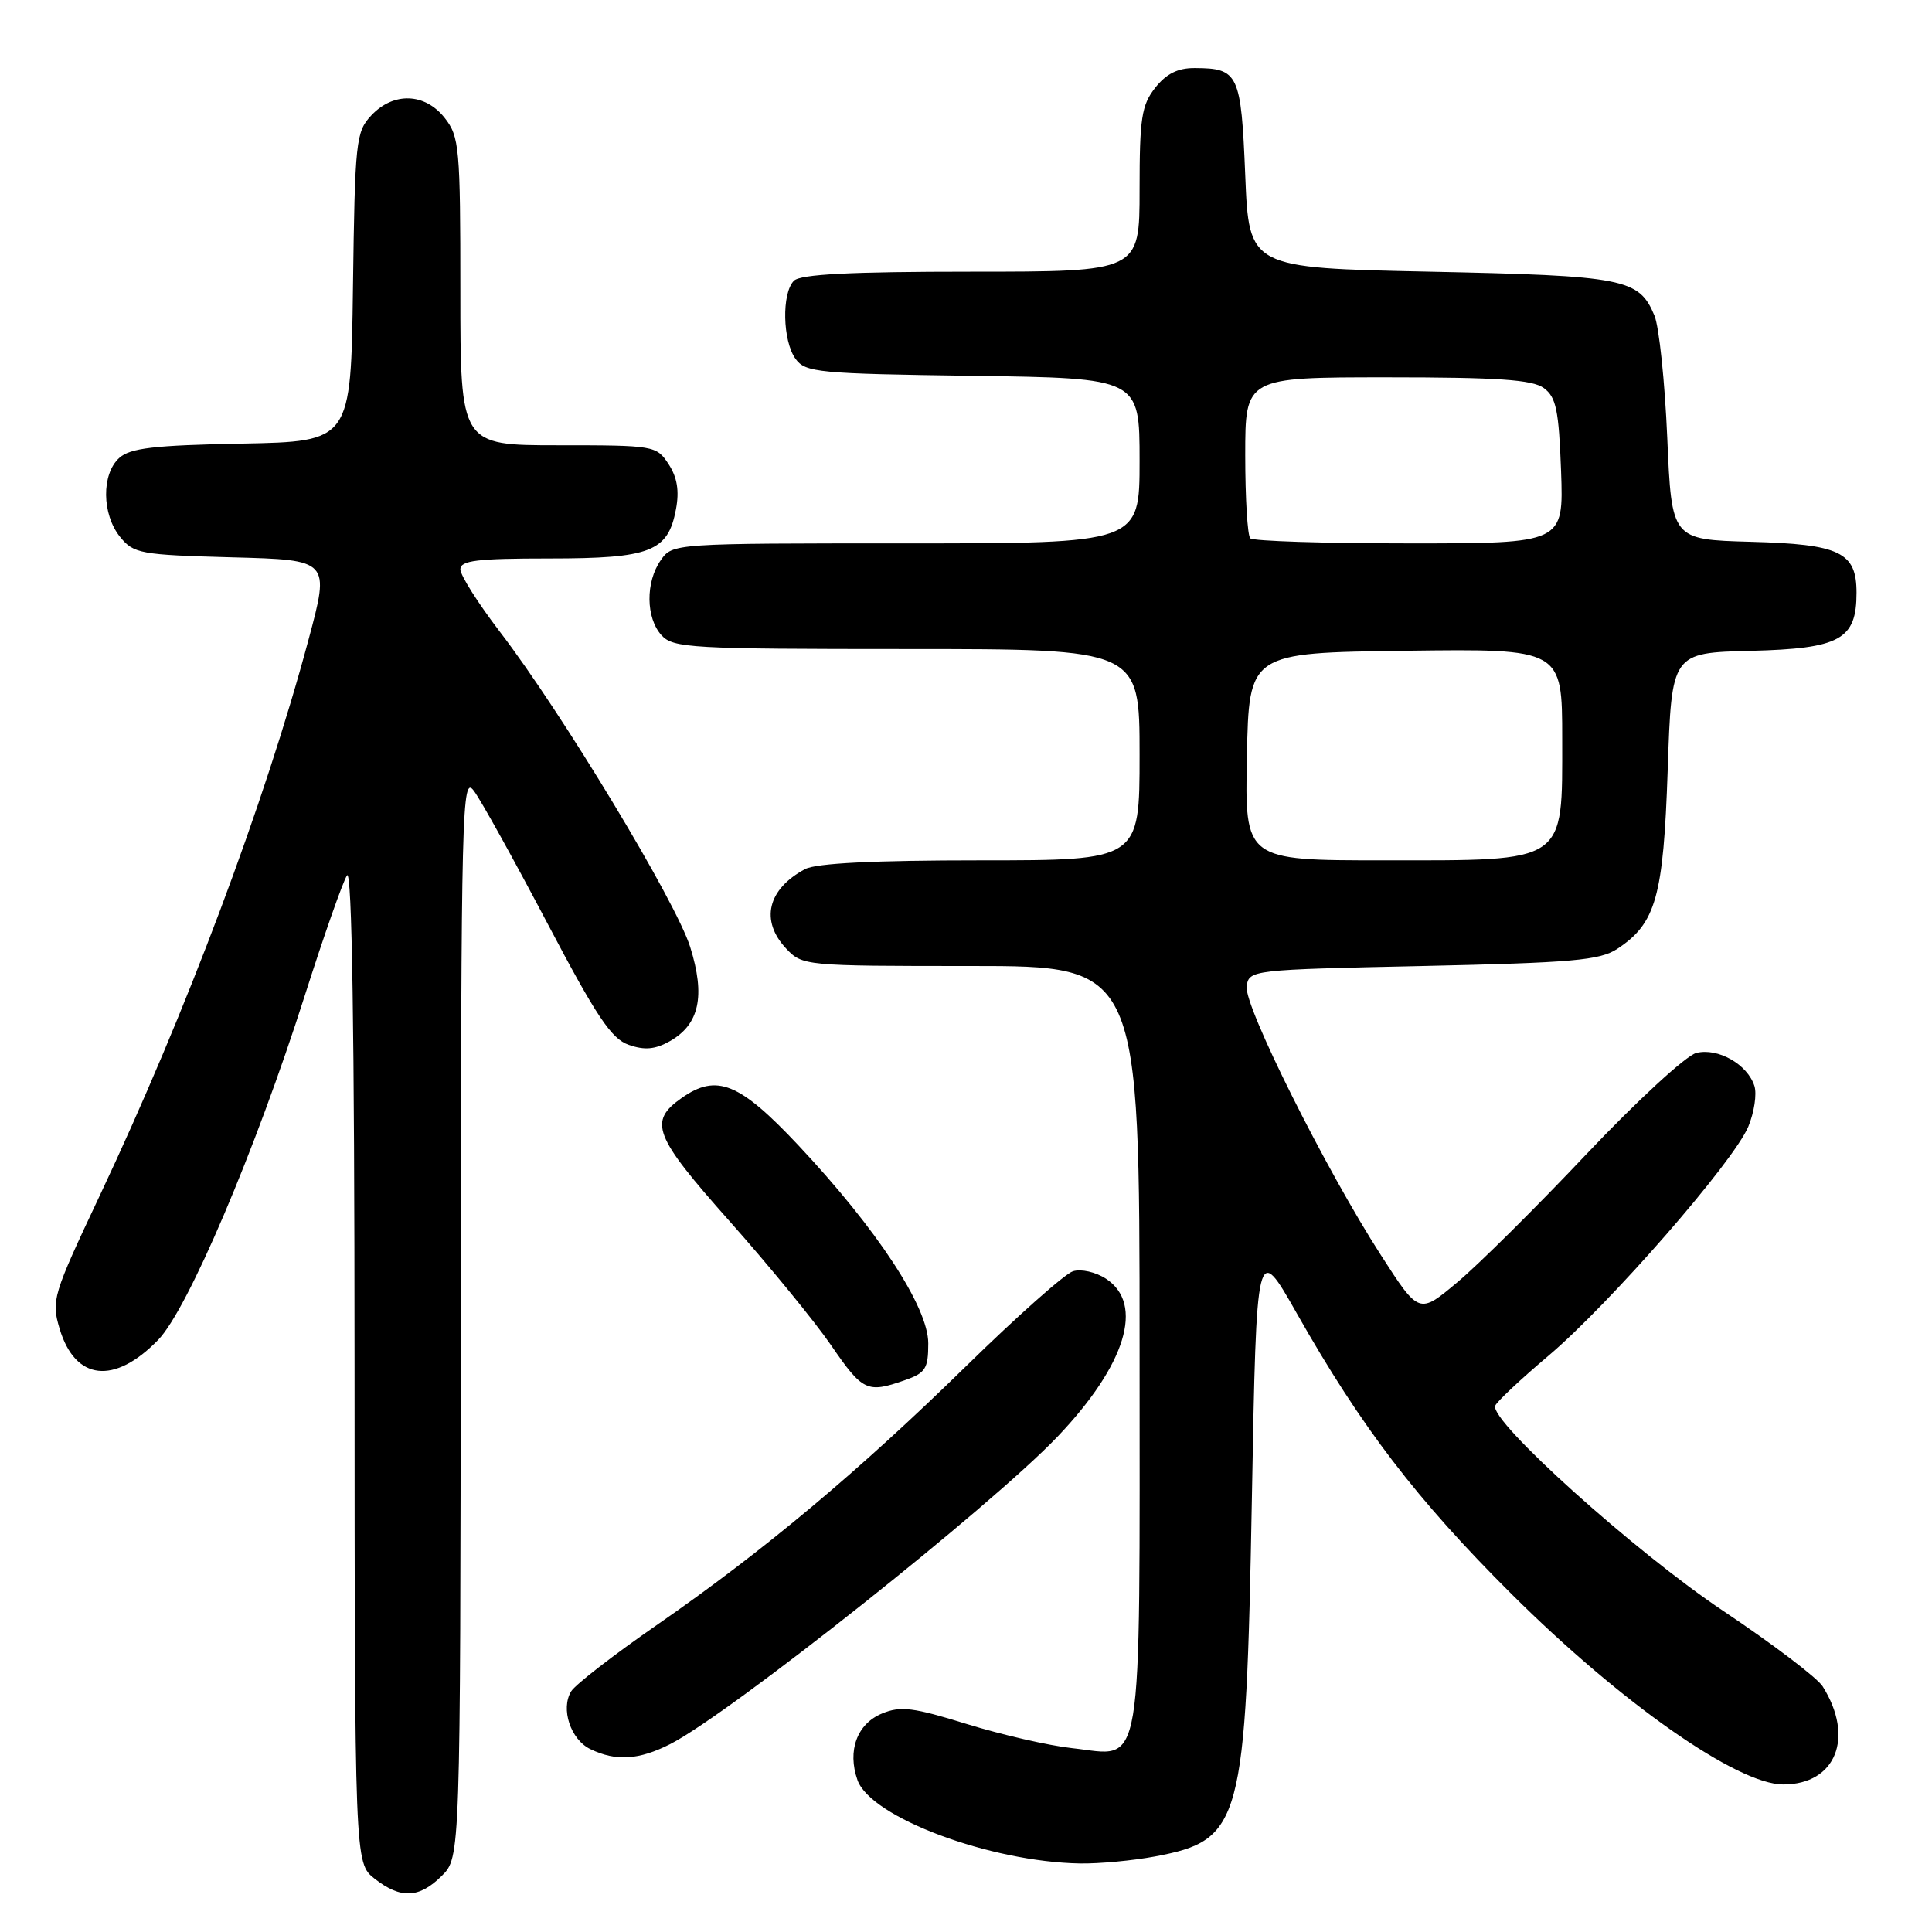 <?xml version="1.0" encoding="UTF-8" standalone="no"?>
<!DOCTYPE svg PUBLIC "-//W3C//DTD SVG 1.1//EN" "http://www.w3.org/Graphics/SVG/1.1/DTD/svg11.dtd" >
<svg xmlns="http://www.w3.org/2000/svg" xmlns:xlink="http://www.w3.org/1999/xlink" version="1.1" viewBox="0 0 256 256">
 <g >
 <path fill="currentColor"
d=" M 58.55 248.55 C 61.00 246.09 61.00 246.09 61.05 174.30 C 61.10 106.52 61.20 102.63 62.80 104.80 C 63.74 106.06 68.10 113.93 72.50 122.28 C 79.05 134.72 81.01 137.65 83.32 138.45 C 85.41 139.18 86.80 139.06 88.74 137.97 C 92.68 135.75 93.49 131.98 91.45 125.47 C 89.55 119.43 74.45 94.42 66.22 83.69 C 63.35 79.94 61.00 76.23 61.00 75.44 C 61.00 74.27 63.19 74.00 72.78 74.00 C 86.21 74.00 88.52 73.10 89.57 67.47 C 90.03 65.04 89.73 63.24 88.59 61.50 C 86.98 59.05 86.71 59.00 73.98 59.00 C 61.00 59.00 61.00 59.00 61.00 38.63 C 61.00 19.55 60.87 18.10 58.93 15.63 C 56.31 12.30 52.14 12.16 49.20 15.29 C 47.16 17.46 47.03 18.67 46.77 38.04 C 46.50 58.50 46.50 58.50 32.05 58.78 C 20.38 59.00 17.25 59.37 15.80 60.68 C 13.43 62.82 13.49 68.15 15.91 71.14 C 17.71 73.36 18.58 73.52 30.77 73.85 C 43.72 74.19 43.72 74.19 40.87 84.80 C 35.06 106.48 24.65 134.19 13.26 158.33 C 6.97 171.66 6.78 172.31 7.90 176.07 C 9.96 182.95 15.15 183.53 20.96 177.54 C 24.88 173.50 33.83 152.49 40.36 132.00 C 42.90 124.03 45.43 116.83 45.98 116.00 C 46.64 115.00 46.97 136.54 46.98 180.68 C 47.00 246.85 47.00 246.85 49.63 248.93 C 53.10 251.65 55.55 251.54 58.55 248.55 Z  M 153.06 245.99 C 164.54 243.81 165.09 241.78 165.88 198.56 C 166.50 164.62 166.50 164.62 171.85 174.06 C 180.41 189.15 187.68 198.65 200.26 211.19 C 214.76 225.63 230.19 236.45 236.29 236.45 C 243.27 236.45 245.77 230.21 241.51 223.45 C 240.80 222.32 234.88 217.83 228.36 213.47 C 216.67 205.66 197.36 188.28 198.12 186.27 C 198.33 185.73 201.50 182.75 205.16 179.66 C 213.28 172.80 229.69 153.98 231.66 149.28 C 232.44 147.40 232.81 144.97 232.47 143.90 C 231.56 141.03 227.63 138.80 224.77 139.52 C 223.42 139.86 216.90 145.86 210.23 152.91 C 203.59 159.94 195.87 167.60 193.09 169.92 C 188.03 174.16 188.03 174.16 182.99 166.33 C 175.64 154.93 164.82 133.27 165.19 130.70 C 165.50 128.52 165.75 128.49 188.55 128.00 C 208.31 127.57 211.98 127.25 214.28 125.74 C 219.42 122.36 220.41 118.88 220.98 102.00 C 221.50 86.50 221.50 86.50 232.00 86.24 C 243.83 85.94 246.00 84.75 246.00 78.54 C 246.00 73.16 243.82 72.11 231.96 71.79 C 221.50 71.50 221.50 71.50 220.92 58.00 C 220.60 50.58 219.84 43.29 219.22 41.81 C 217.17 36.91 215.29 36.54 189.50 36.00 C 165.50 35.50 165.50 35.50 165.00 23.21 C 164.45 9.77 164.11 9.04 158.32 9.02 C 156.07 9.00 154.54 9.77 153.07 11.63 C 151.26 13.93 151.00 15.66 151.00 25.13 C 151.00 36.00 151.00 36.00 128.70 36.00 C 112.69 36.00 106.06 36.34 105.20 37.20 C 103.56 38.84 103.69 45.19 105.42 47.56 C 106.73 49.36 108.41 49.52 128.92 49.80 C 151.00 50.11 151.00 50.11 151.00 61.05 C 151.00 72.00 151.00 72.00 120.06 72.00 C 89.21 72.00 89.11 72.01 87.56 74.22 C 85.52 77.12 85.57 81.87 87.65 84.17 C 89.19 85.87 91.54 86.00 120.15 86.00 C 151.00 86.00 151.00 86.00 151.00 100.00 C 151.00 114.00 151.00 114.00 129.93 114.00 C 115.84 114.00 108.15 114.38 106.68 115.16 C 101.70 117.82 100.70 121.99 104.17 125.69 C 106.32 127.97 106.63 128.00 128.67 128.00 C 151.00 128.00 151.00 128.00 151.00 178.43 C 151.00 236.51 151.64 232.68 142.06 231.64 C 139.00 231.31 132.74 229.87 128.13 228.45 C 121.00 226.24 119.34 226.03 116.87 227.05 C 113.56 228.42 112.25 231.98 113.62 235.87 C 115.36 240.80 131.14 246.71 143.11 246.92 C 145.65 246.96 150.13 246.54 153.06 245.99 Z  M 88.83 231.09 C 96.79 227.02 131.34 199.59 140.15 190.34 C 149.19 180.84 151.66 172.79 146.55 169.44 C 145.19 168.55 143.24 168.11 142.17 168.45 C 141.11 168.78 134.77 174.41 128.08 180.96 C 113.66 195.07 101.11 205.57 86.99 215.35 C 81.32 219.28 76.23 223.22 75.69 224.10 C 74.25 226.42 75.61 230.51 78.23 231.77 C 81.63 233.41 84.66 233.21 88.83 231.09 Z  M 119.85 182.90 C 122.64 181.93 123.00 181.37 123.00 178.00 C 123.00 173.20 116.23 162.88 105.78 151.75 C 97.99 143.46 94.97 142.23 90.35 145.47 C 85.88 148.60 86.60 150.48 96.66 161.80 C 101.89 167.69 107.95 175.09 110.12 178.25 C 114.31 184.35 114.90 184.63 119.85 182.90 Z  M 165.22 100.25 C 165.50 86.50 165.50 86.50 186.25 86.23 C 207.00 85.96 207.00 85.96 207.00 97.91 C 207.00 114.52 207.76 114.00 183.34 114.00 C 164.94 114.00 164.94 114.00 165.22 100.25 Z  M 165.67 71.33 C 165.30 70.97 165.00 66.02 165.00 60.33 C 165.00 50.00 165.00 50.00 183.81 50.00 C 198.47 50.00 203.05 50.31 204.56 51.42 C 206.20 52.62 206.55 54.33 206.85 62.42 C 207.19 72.00 207.19 72.00 186.76 72.00 C 175.53 72.00 166.03 71.70 165.67 71.33 Z "/>
</g>
</svg>